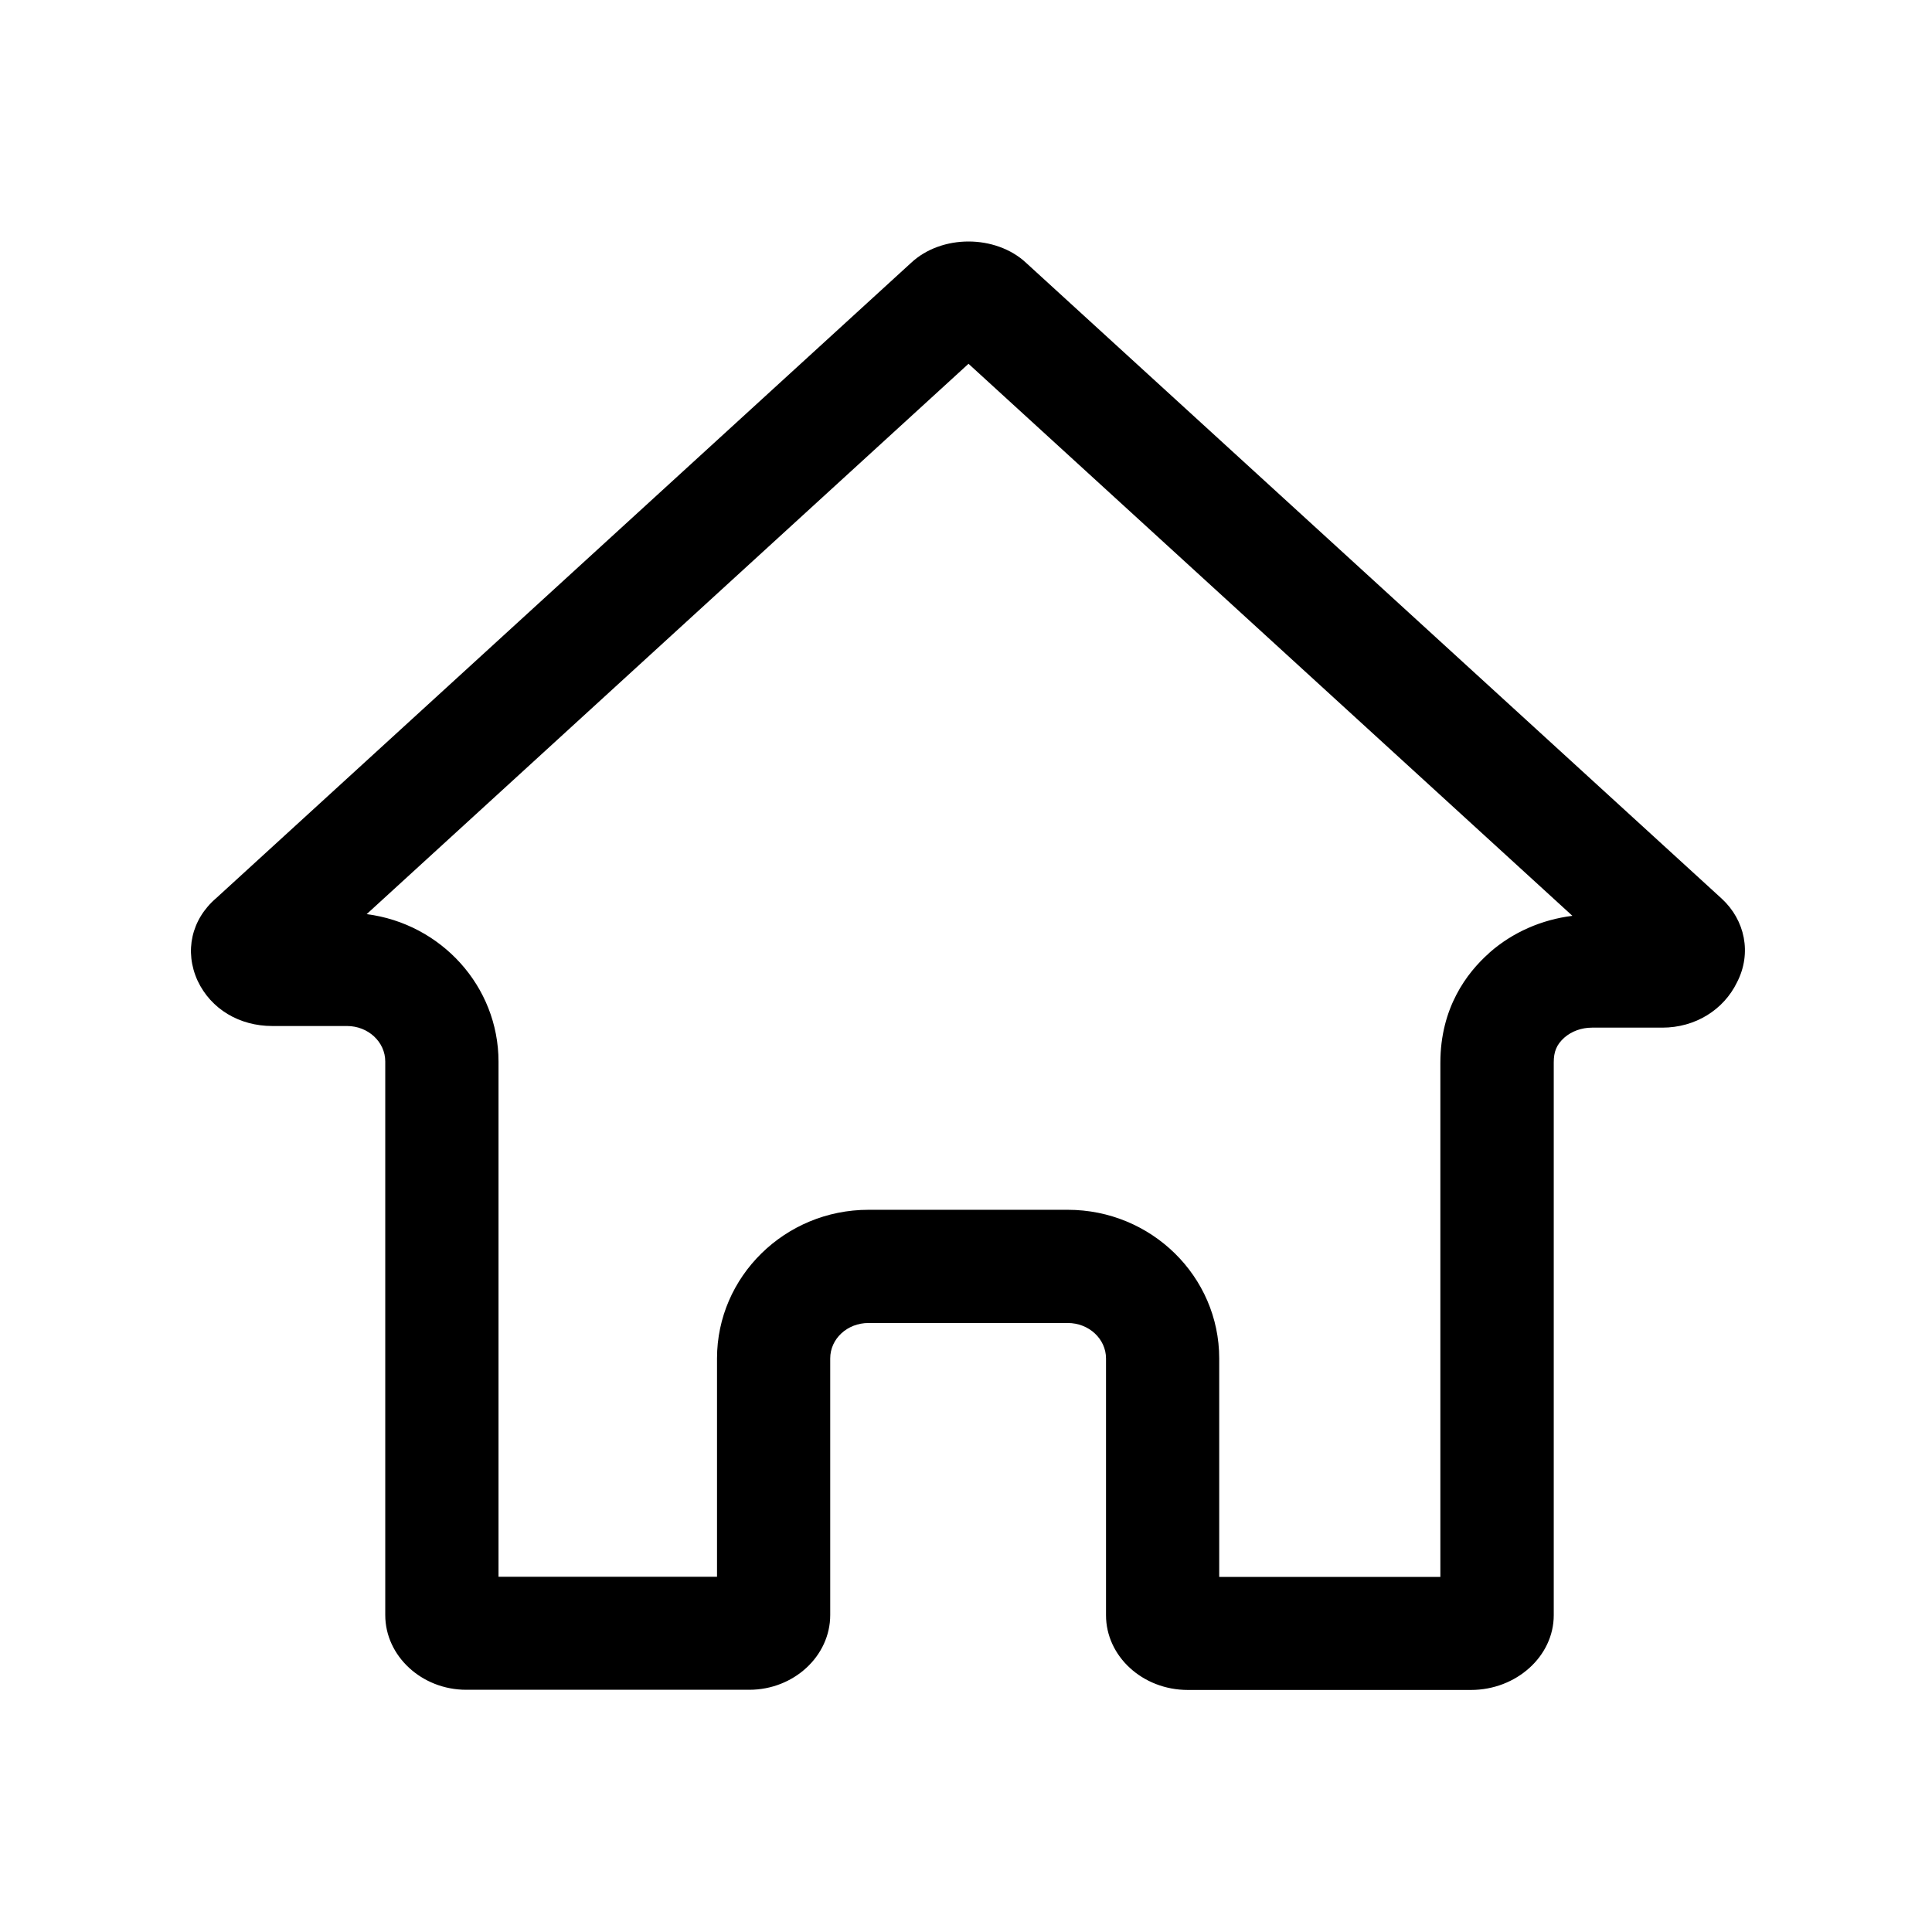 <!-- Generated by IcoMoon.io -->
<svg version="1.1" xmlns="http://www.w3.org/2000/svg" width="32" height="32" viewBox="0 0 32 32">
<title>menu-home-normal</title>
<path d="M16.041 6.025l10.003 9.144c-0.509 0.063-0.988 0.272-1.369 0.606l-0.012 0.012c-0.369 0.328-0.806 0.906-0.806 1.816v8.516h-3.663v-3.619c0-1.359-1.125-2.462-2.509-2.462h-3.3c-1.384 0-2.509 1.106-2.509 2.462v3.616h-3.619v-8.531c0-1.25-0.953-2.287-2.184-2.444l9.969-9.116zM16.041 4c-0.35 0-0.7 0.119-0.95 0.353l-11.509 10.522c-0.413 0.353-0.531 0.884-0.309 1.369 0.222 0.472 0.694 0.75 1.237 0.75h1.237c0.353 0 0.634 0.266 0.634 0.587v9.169c0 0.678 0.603 1.238 1.341 1.238h4.688c0.738 0 1.341-0.559 1.341-1.238v-4.25c0-0.325 0.281-0.587 0.634-0.587h3.3c0.353 0 0.634 0.266 0.634 0.587v4.253c0 0.678 0.603 1.238 1.356 1.238h4.688c0.753 0 1.372-0.559 1.372-1.238v-9.156c0-0.175 0.044-0.294 0.178-0.413 0.119-0.103 0.281-0.163 0.456-0.163h1.163c0.547 0 1.016-0.294 1.238-0.75 0.25-0.484 0.131-1.031-0.25-1.384l-11.525-10.534c-0.25-0.234-0.603-0.353-0.953-0.353z"></path>
</svg>
